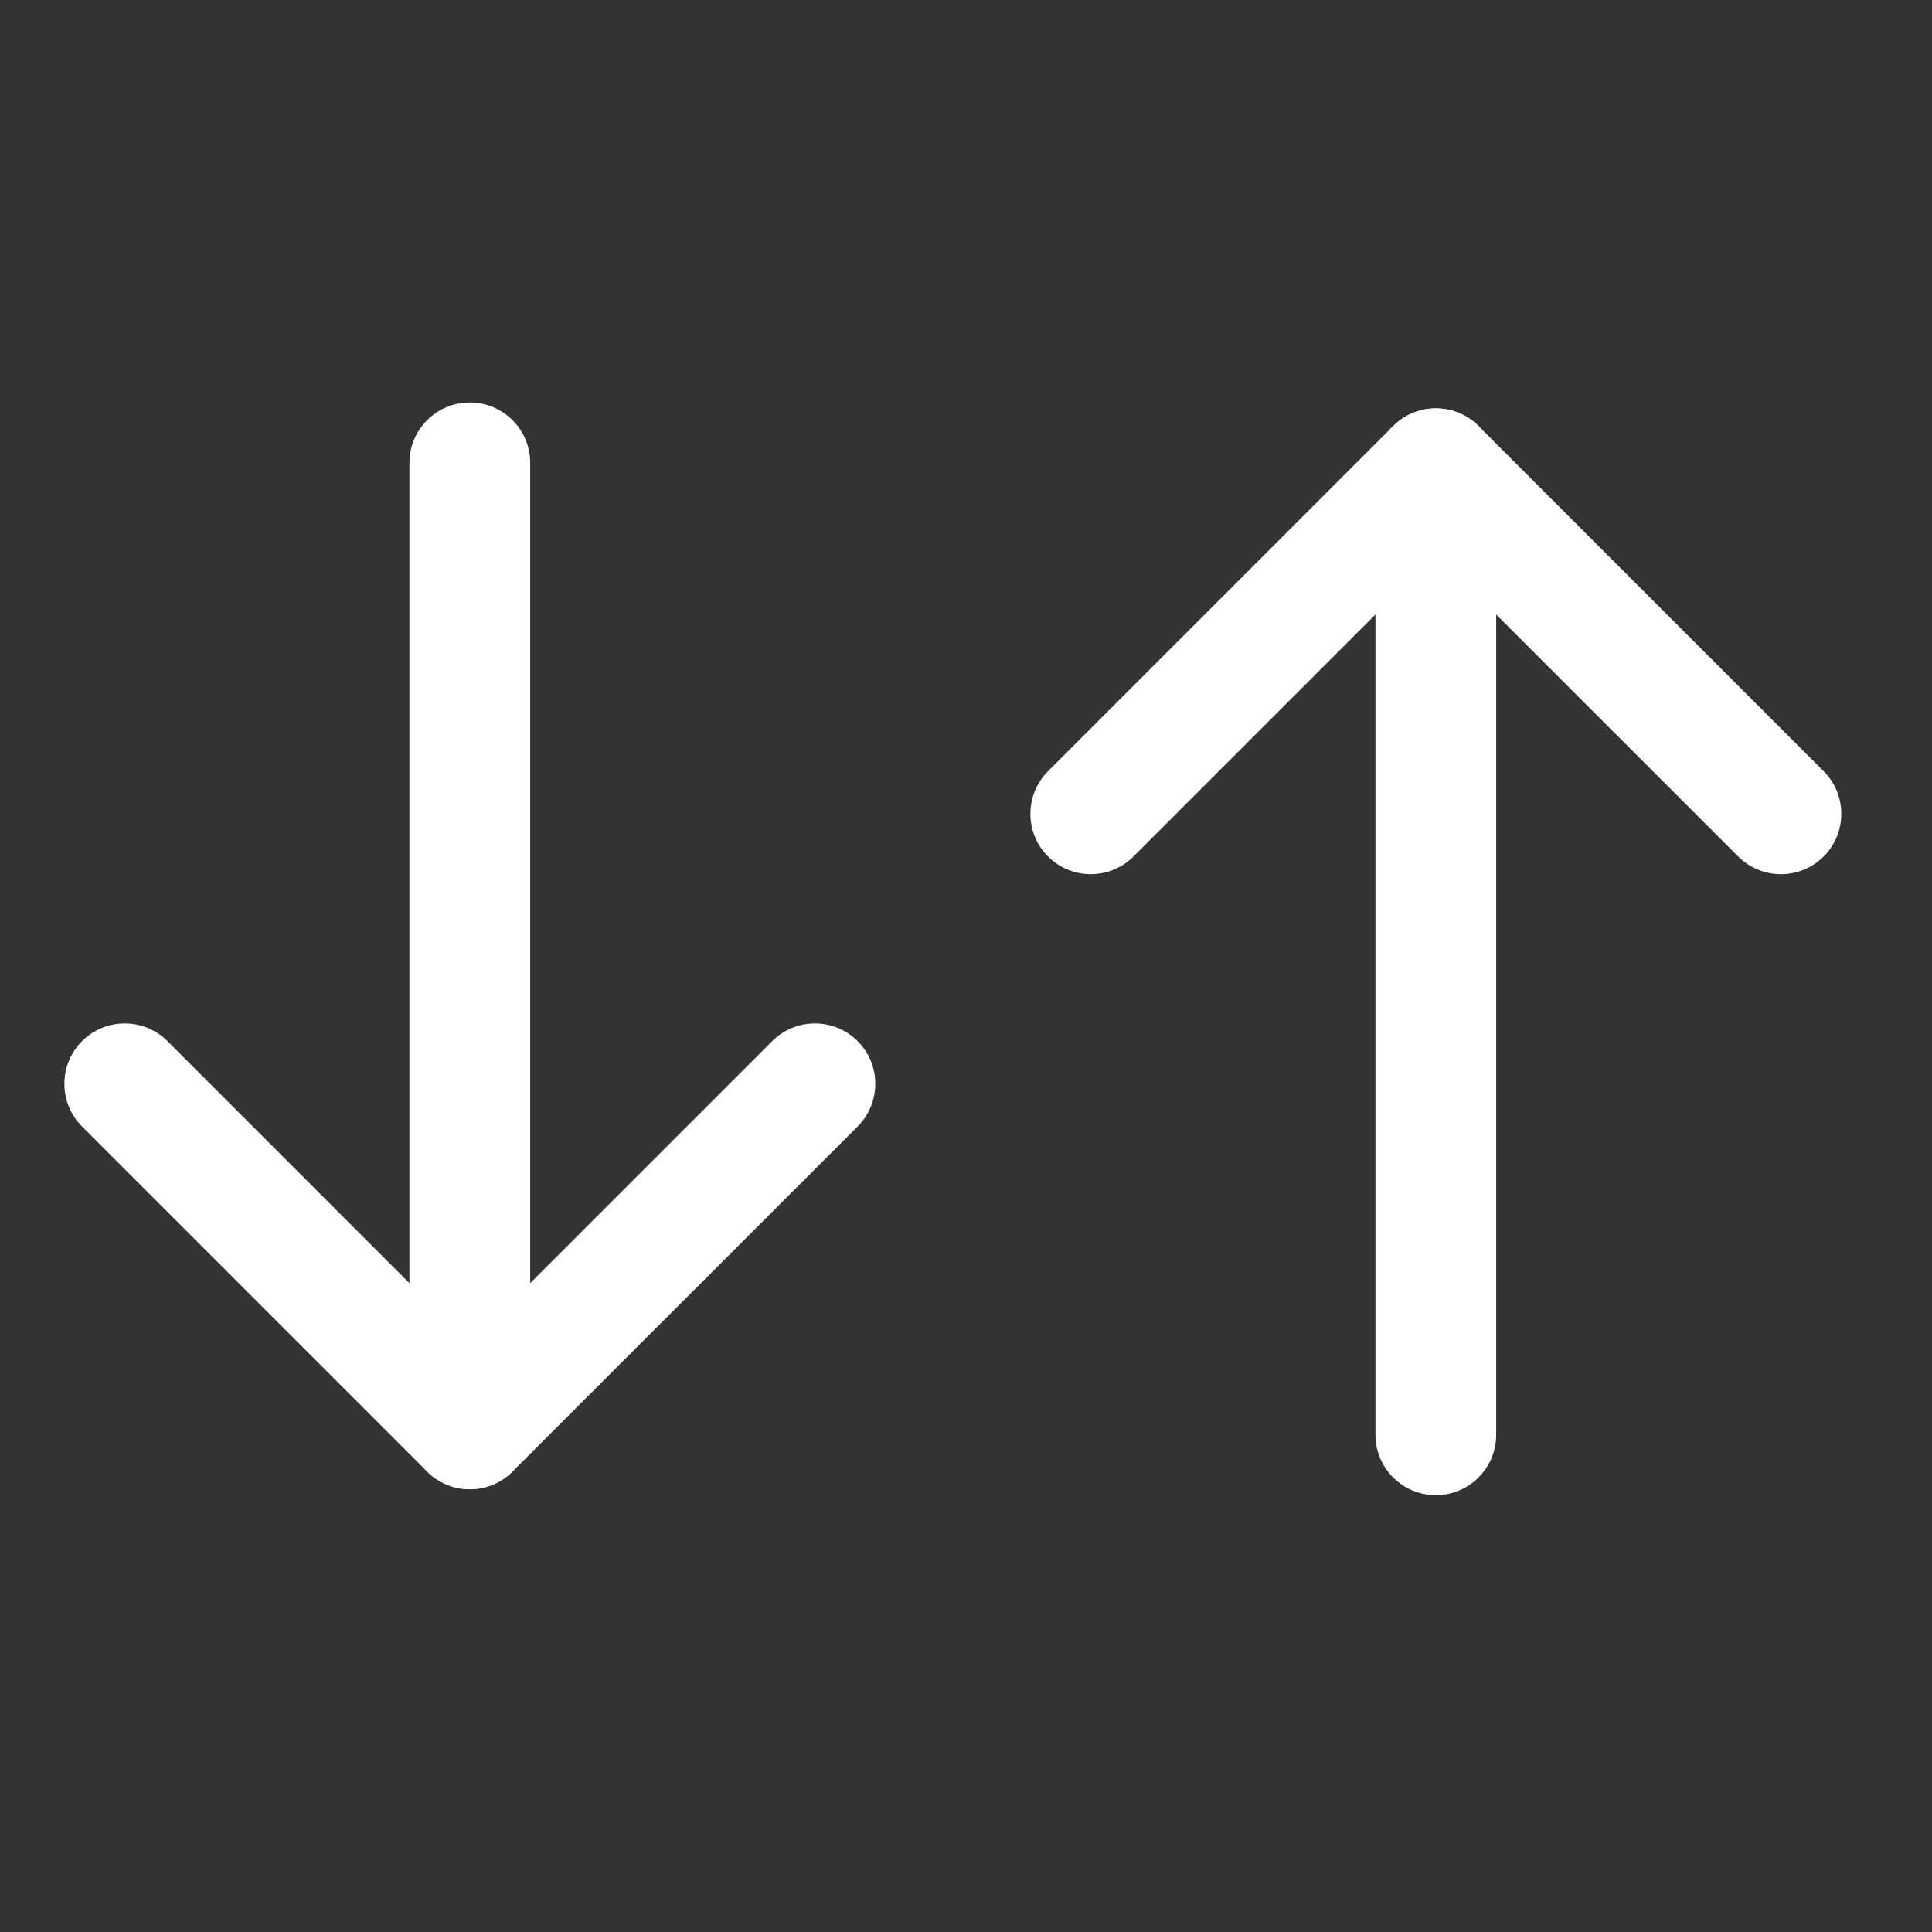 <svg width="40" height="40" viewBox="0 0 40 40" fill="none" xmlns="http://www.w3.org/2000/svg">
<rect x="0" y="0" width="40" height="40" fill="#333333" stroke="none"/>
<path fill-rule="evenodd" clip-rule="evenodd" d="M9.727 8.333C10.418 8.333 10.977 8.893 10.977 9.583L10.977 29.583C10.977 30.274 10.418 30.833 9.727 30.833C9.037 30.833 8.477 30.274 8.477 29.583L8.477 9.583C8.477 8.893 9.037 8.333 9.727 8.333Z" fill="white"/>
<path fill-rule="evenodd" clip-rule="evenodd" d="M1.699 21.555C2.187 21.067 2.979 21.067 3.467 21.555L9.727 27.816L15.988 21.555C16.476 21.067 17.267 21.067 17.756 21.555C18.244 22.043 18.244 22.835 17.756 23.323L10.611 30.467C10.123 30.955 9.332 30.955 8.843 30.467L1.699 23.323C1.211 22.835 1.211 22.043 1.699 21.555Z" fill="white"/>
<path fill-rule="evenodd" clip-rule="evenodd" d="M29.727 30.955C29.037 30.955 28.477 30.396 28.477 29.705L28.477 9.705C28.477 9.015 29.037 8.455 29.727 8.455C30.418 8.455 30.977 9.015 30.977 9.705L30.977 29.705C30.977 30.396 30.418 30.955 29.727 30.955Z" fill="white"/>
<path fill-rule="evenodd" clip-rule="evenodd" d="M37.756 17.733C37.268 18.221 36.476 18.221 35.988 17.733L29.727 11.473L23.467 17.733C22.979 18.221 22.188 18.221 21.699 17.733C21.211 17.245 21.211 16.454 21.699 15.966L28.844 8.821C29.332 8.333 30.123 8.333 30.611 8.821L37.756 15.966C38.244 16.454 38.244 17.245 37.756 17.733Z" fill="white"/>
</svg>
